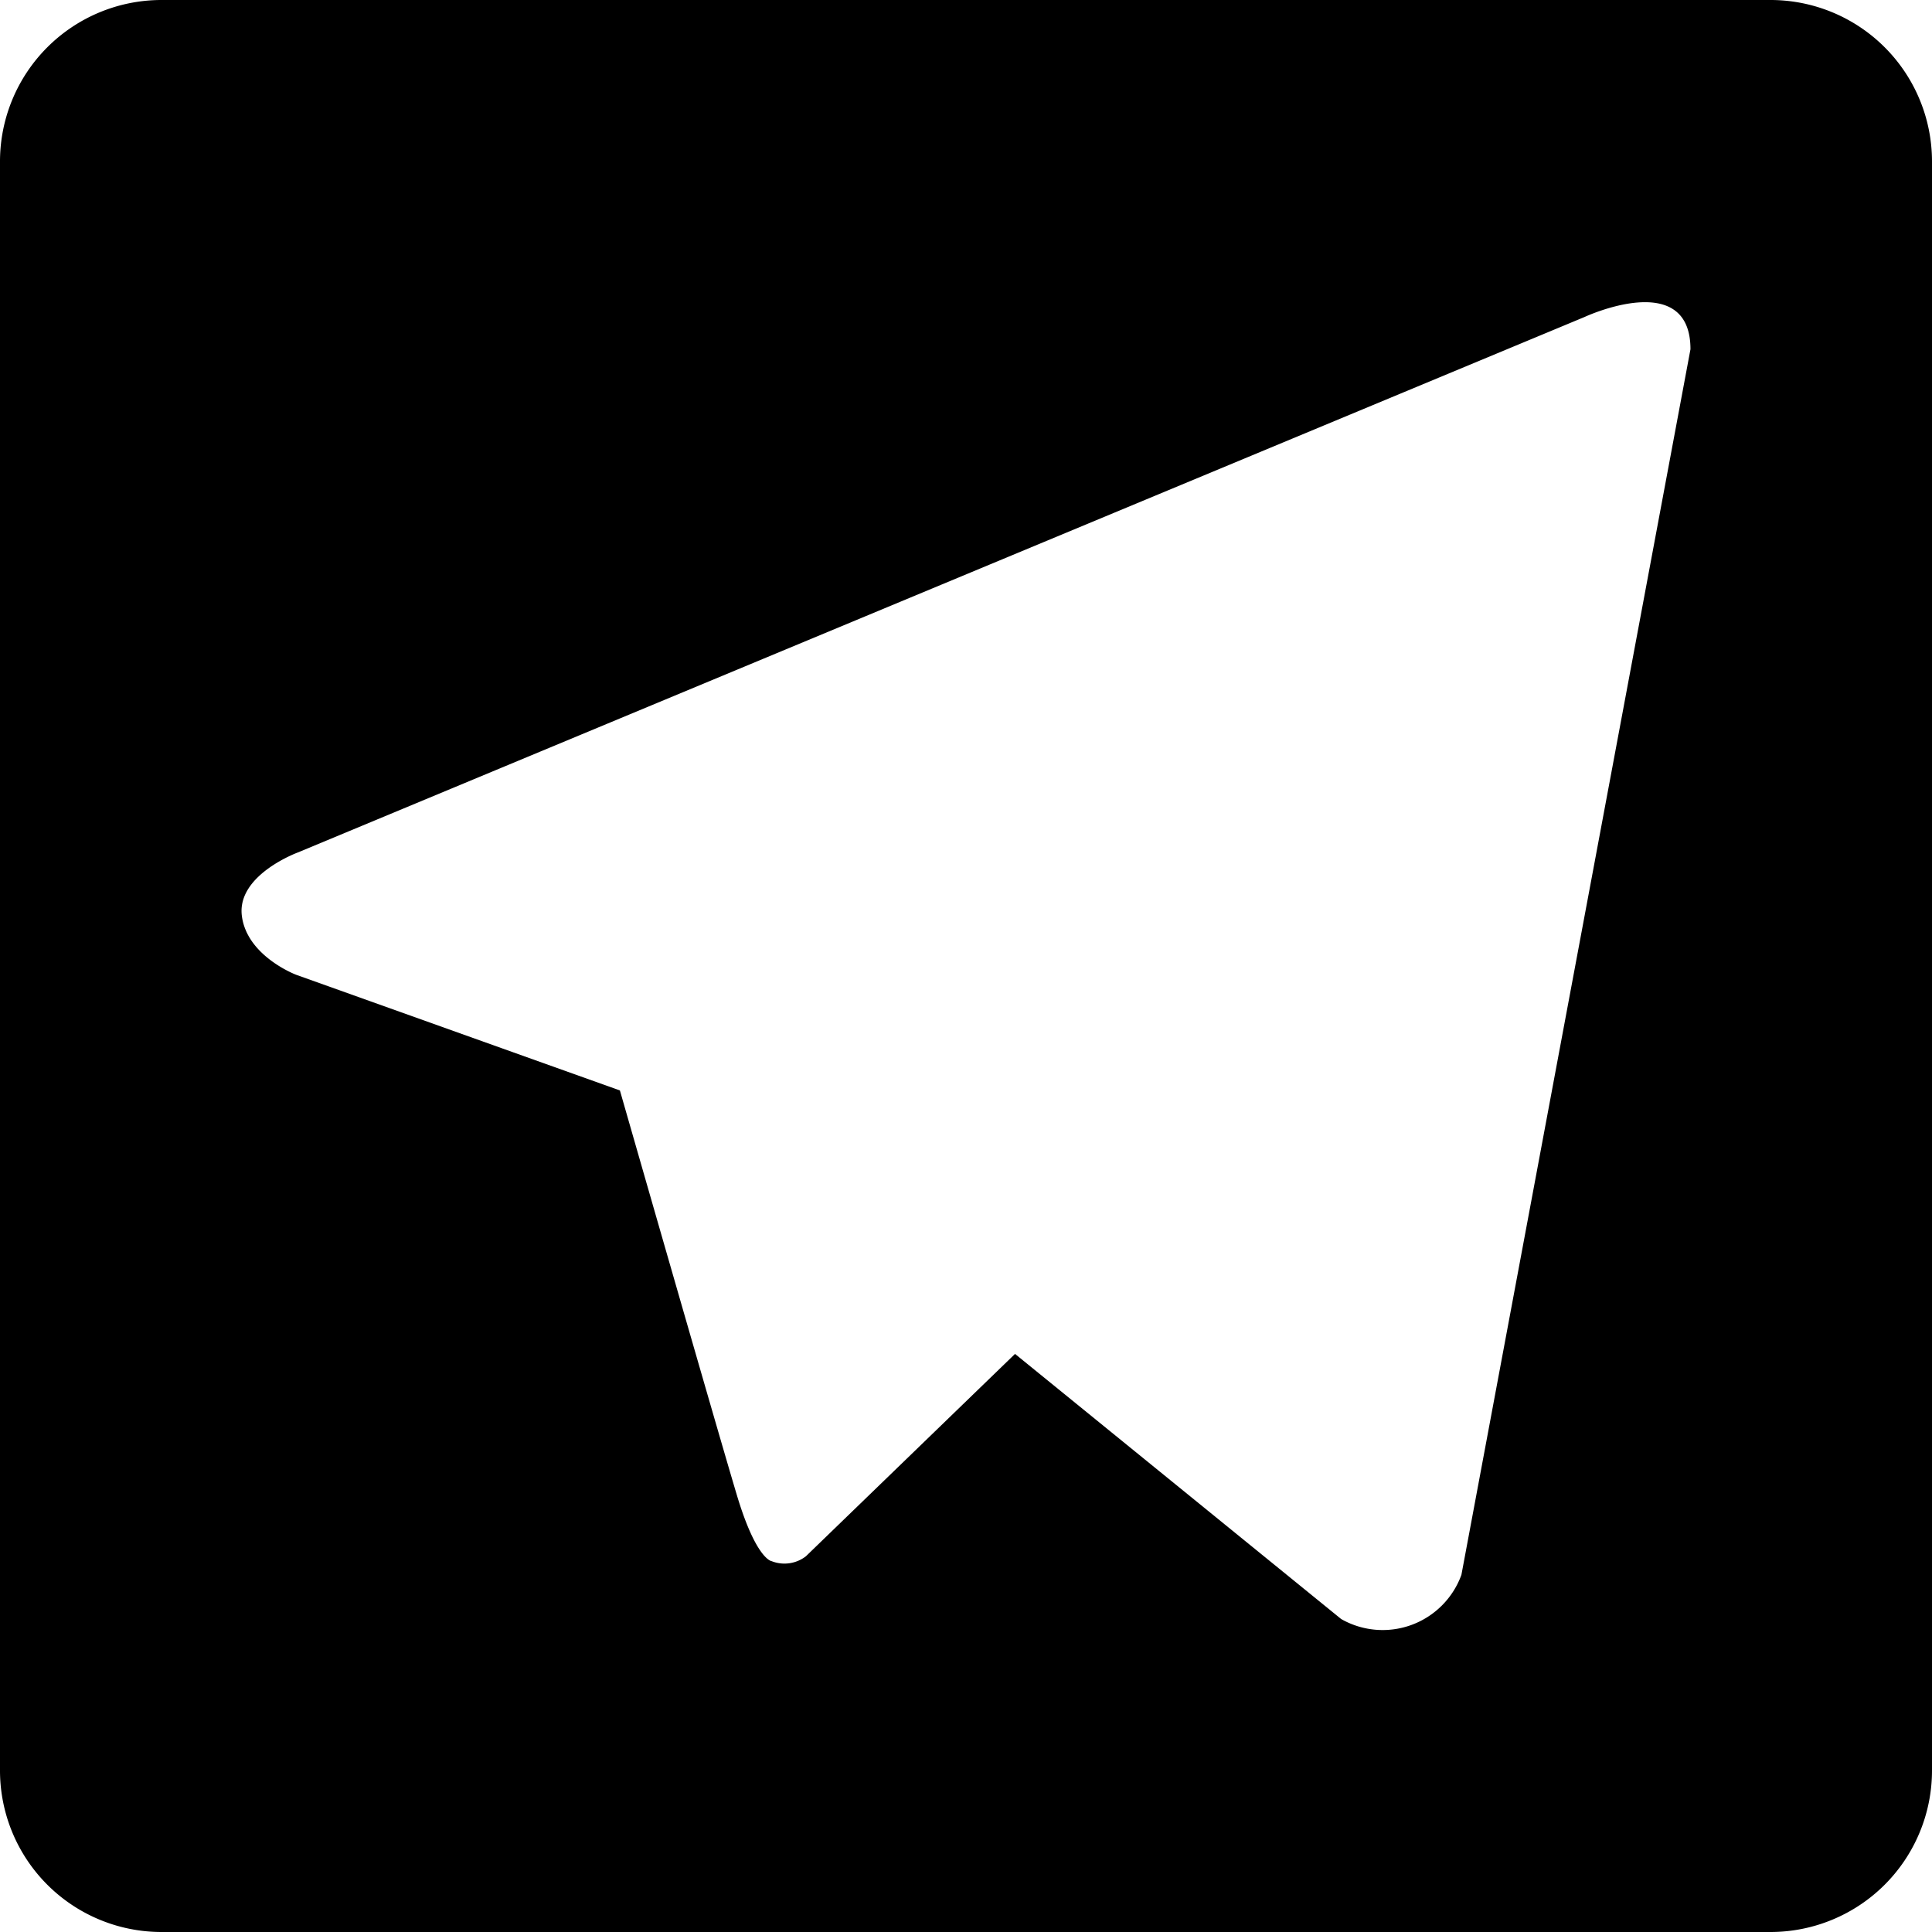 <svg xmlns="http://www.w3.org/2000/svg" width="42.267" height="42.267" viewBox="0 0 42.267 42.267">
  <path id="Контур_4071" data-name="Контур 4071" d="M48.745,10H13.522A3.533,3.533,0,0,0,10,13.522V48.745a3.533,3.533,0,0,0,3.522,3.522H48.745a3.533,3.533,0,0,0,3.522-3.522V13.522A3.533,3.533,0,0,0,48.745,10ZM41.972,44.452a1.832,1.832,0,0,1-2.631.968l-7.135-5.8-4.575,4.427a.767.767,0,0,1-.75.107s-.337-.034-.76-1.444-2.559-8.854-2.559-8.854l-7.082-2.53s-1.087-.409-1.19-1.3,1.228-1.377,1.228-1.377l28.15-11.715s2.315-1.078,2.315.707Z" transform="translate(-10 -10)"/>
</svg>
